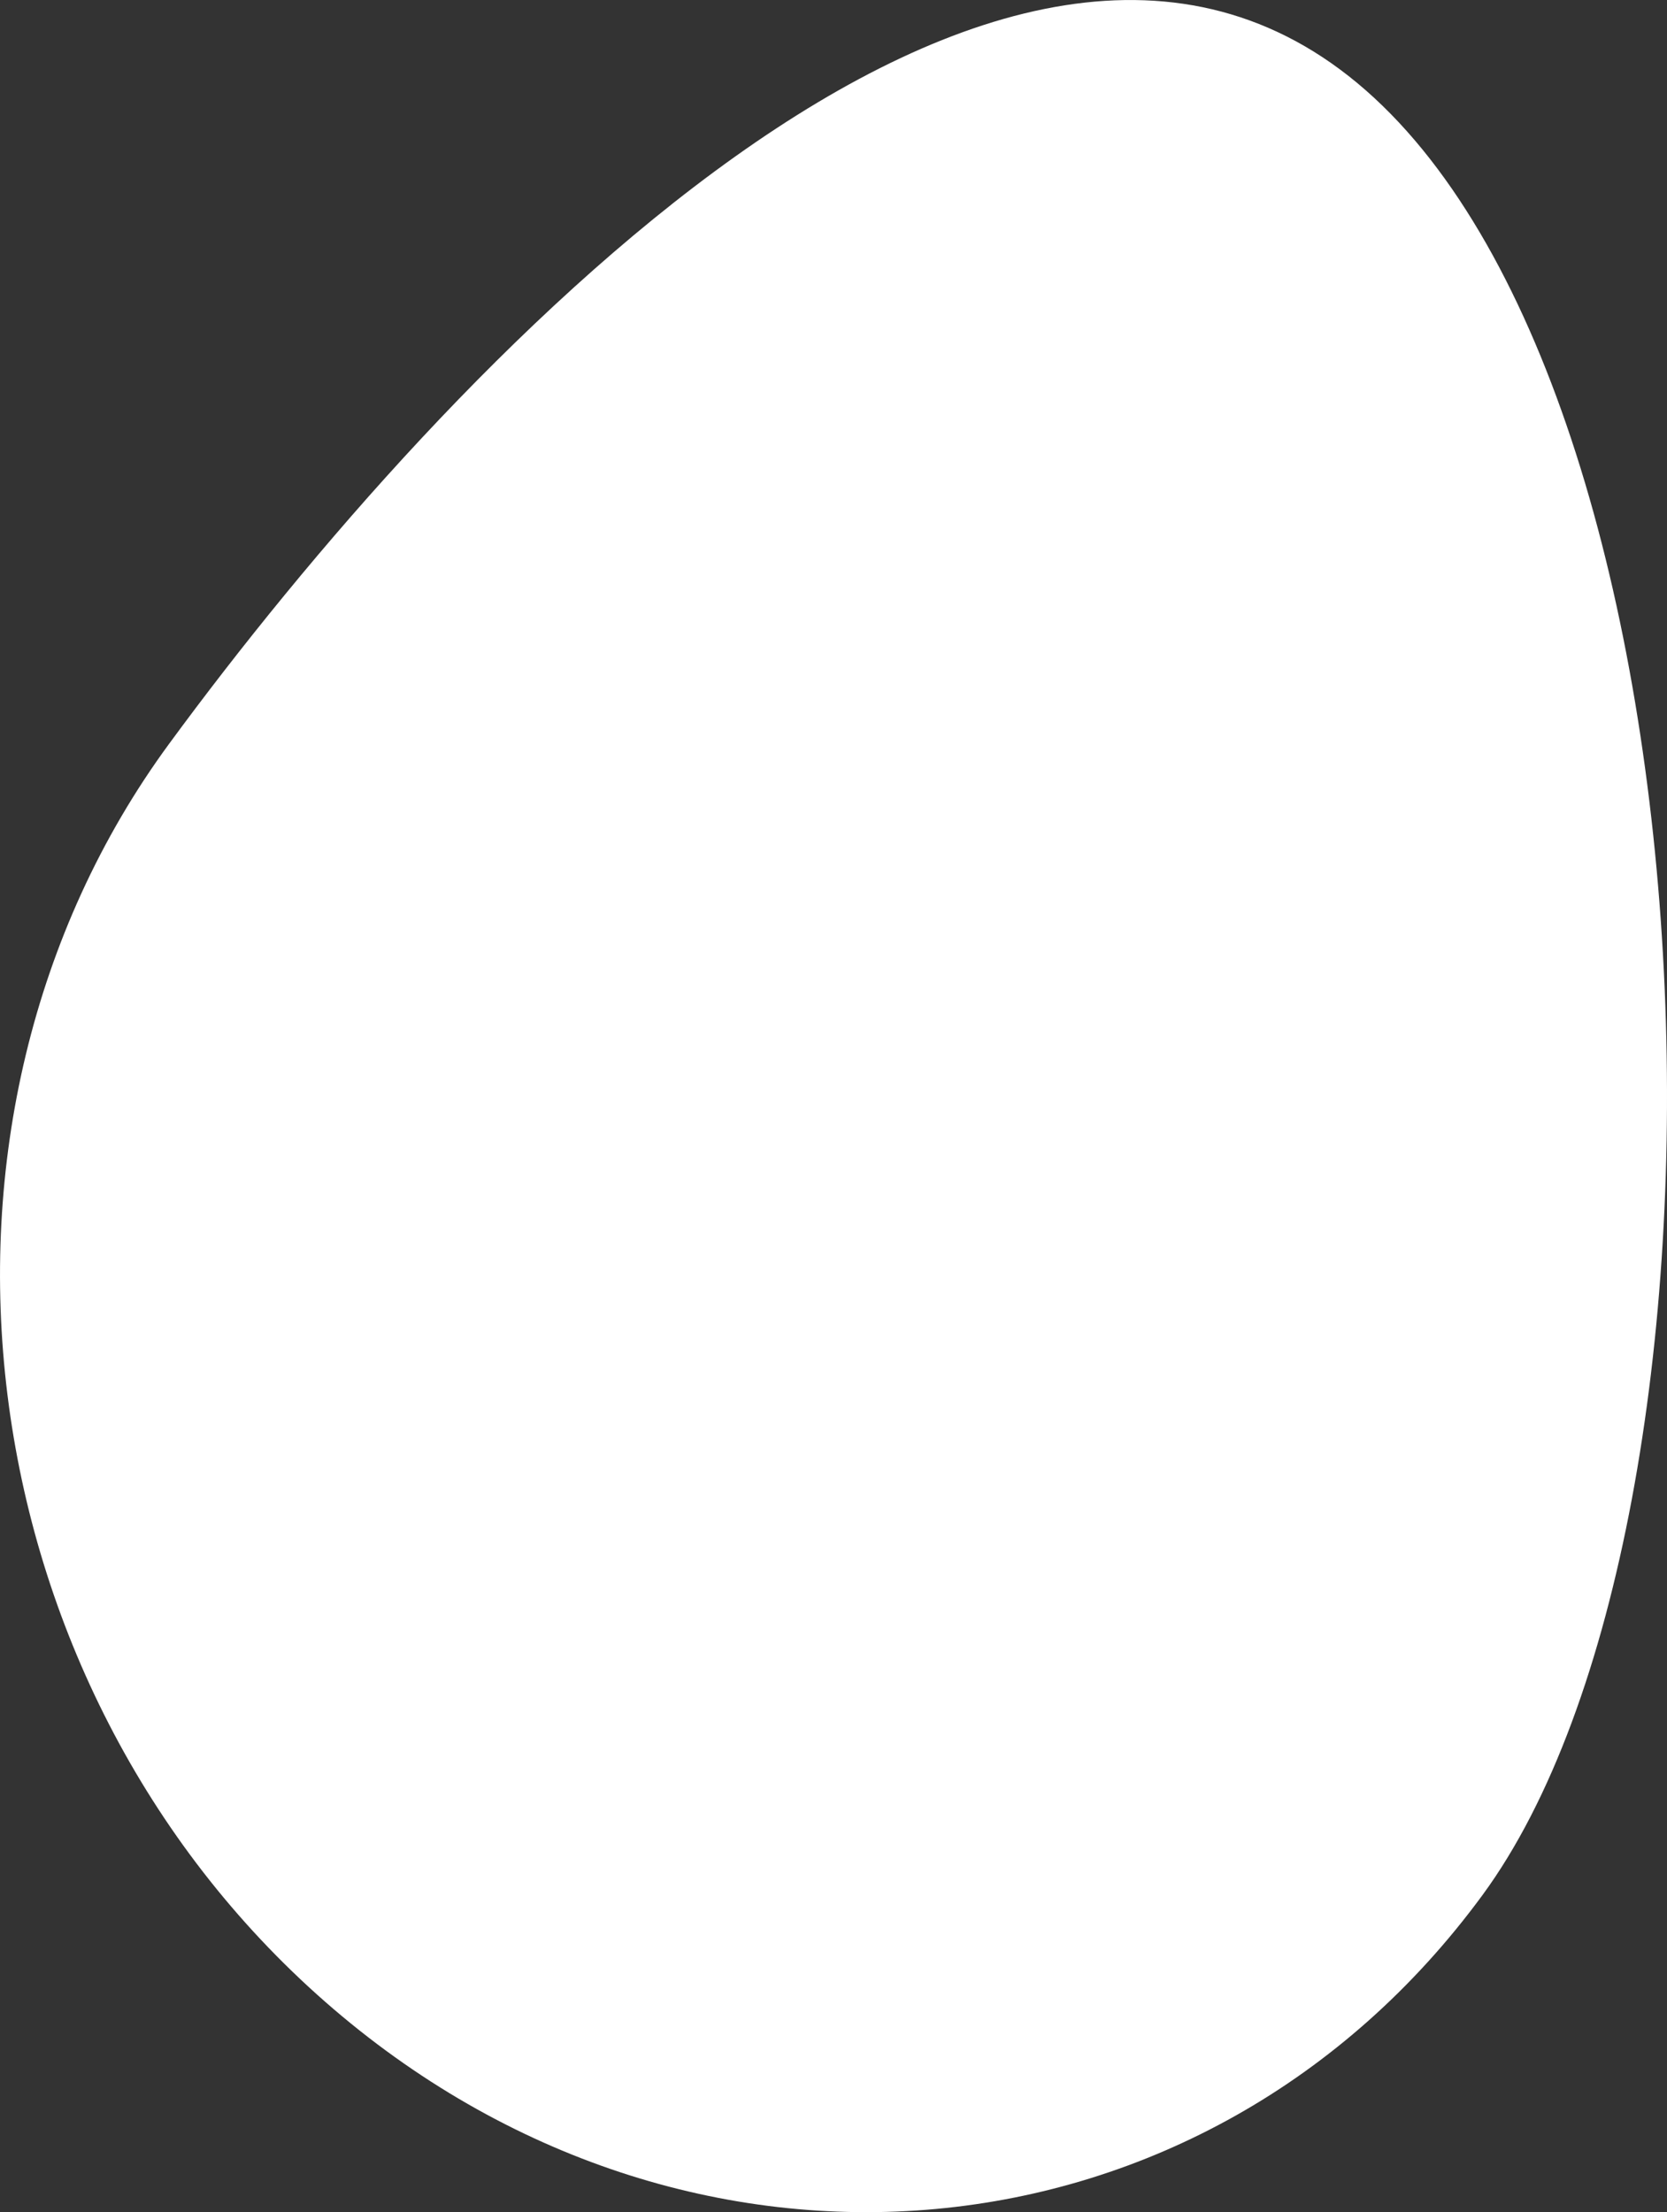 <?xml version="1.0" encoding="utf-8"?>
<!-- Generator: Adobe Illustrator 17.0.0, SVG Export Plug-In . SVG Version: 6.00 Build 0)  -->
<!DOCTYPE svg PUBLIC "-//W3C//DTD SVG 1.1//EN" "http://www.w3.org/Graphics/SVG/1.1/DTD/svg11.dtd">
<svg version="1.1" id="Слой_1" xmlns="http://www.w3.org/2000/svg" xmlns:xlink="http://www.w3.org/1999/xlink" x="0px" y="0px"
	 width="10.786px" height="14.308px" viewBox="0 0 10.786 14.308" enable-background="new 0 0 10.786 14.308" xml:space="preserve">
<rect x="0" y="0" width="10.786" height="14.308" fill="#333333" stroke="none"/>
<g>
	<path fill="#ffffff" d="M8.837,0.584c2.347,2.056,2.544,9.236,0.755,11.673s-5.142,2.746-7.488,0.69s-2.799-5.699-1.01-8.136
		S6.491-1.472,8.837,0.584z"/>
</g>
</svg>
